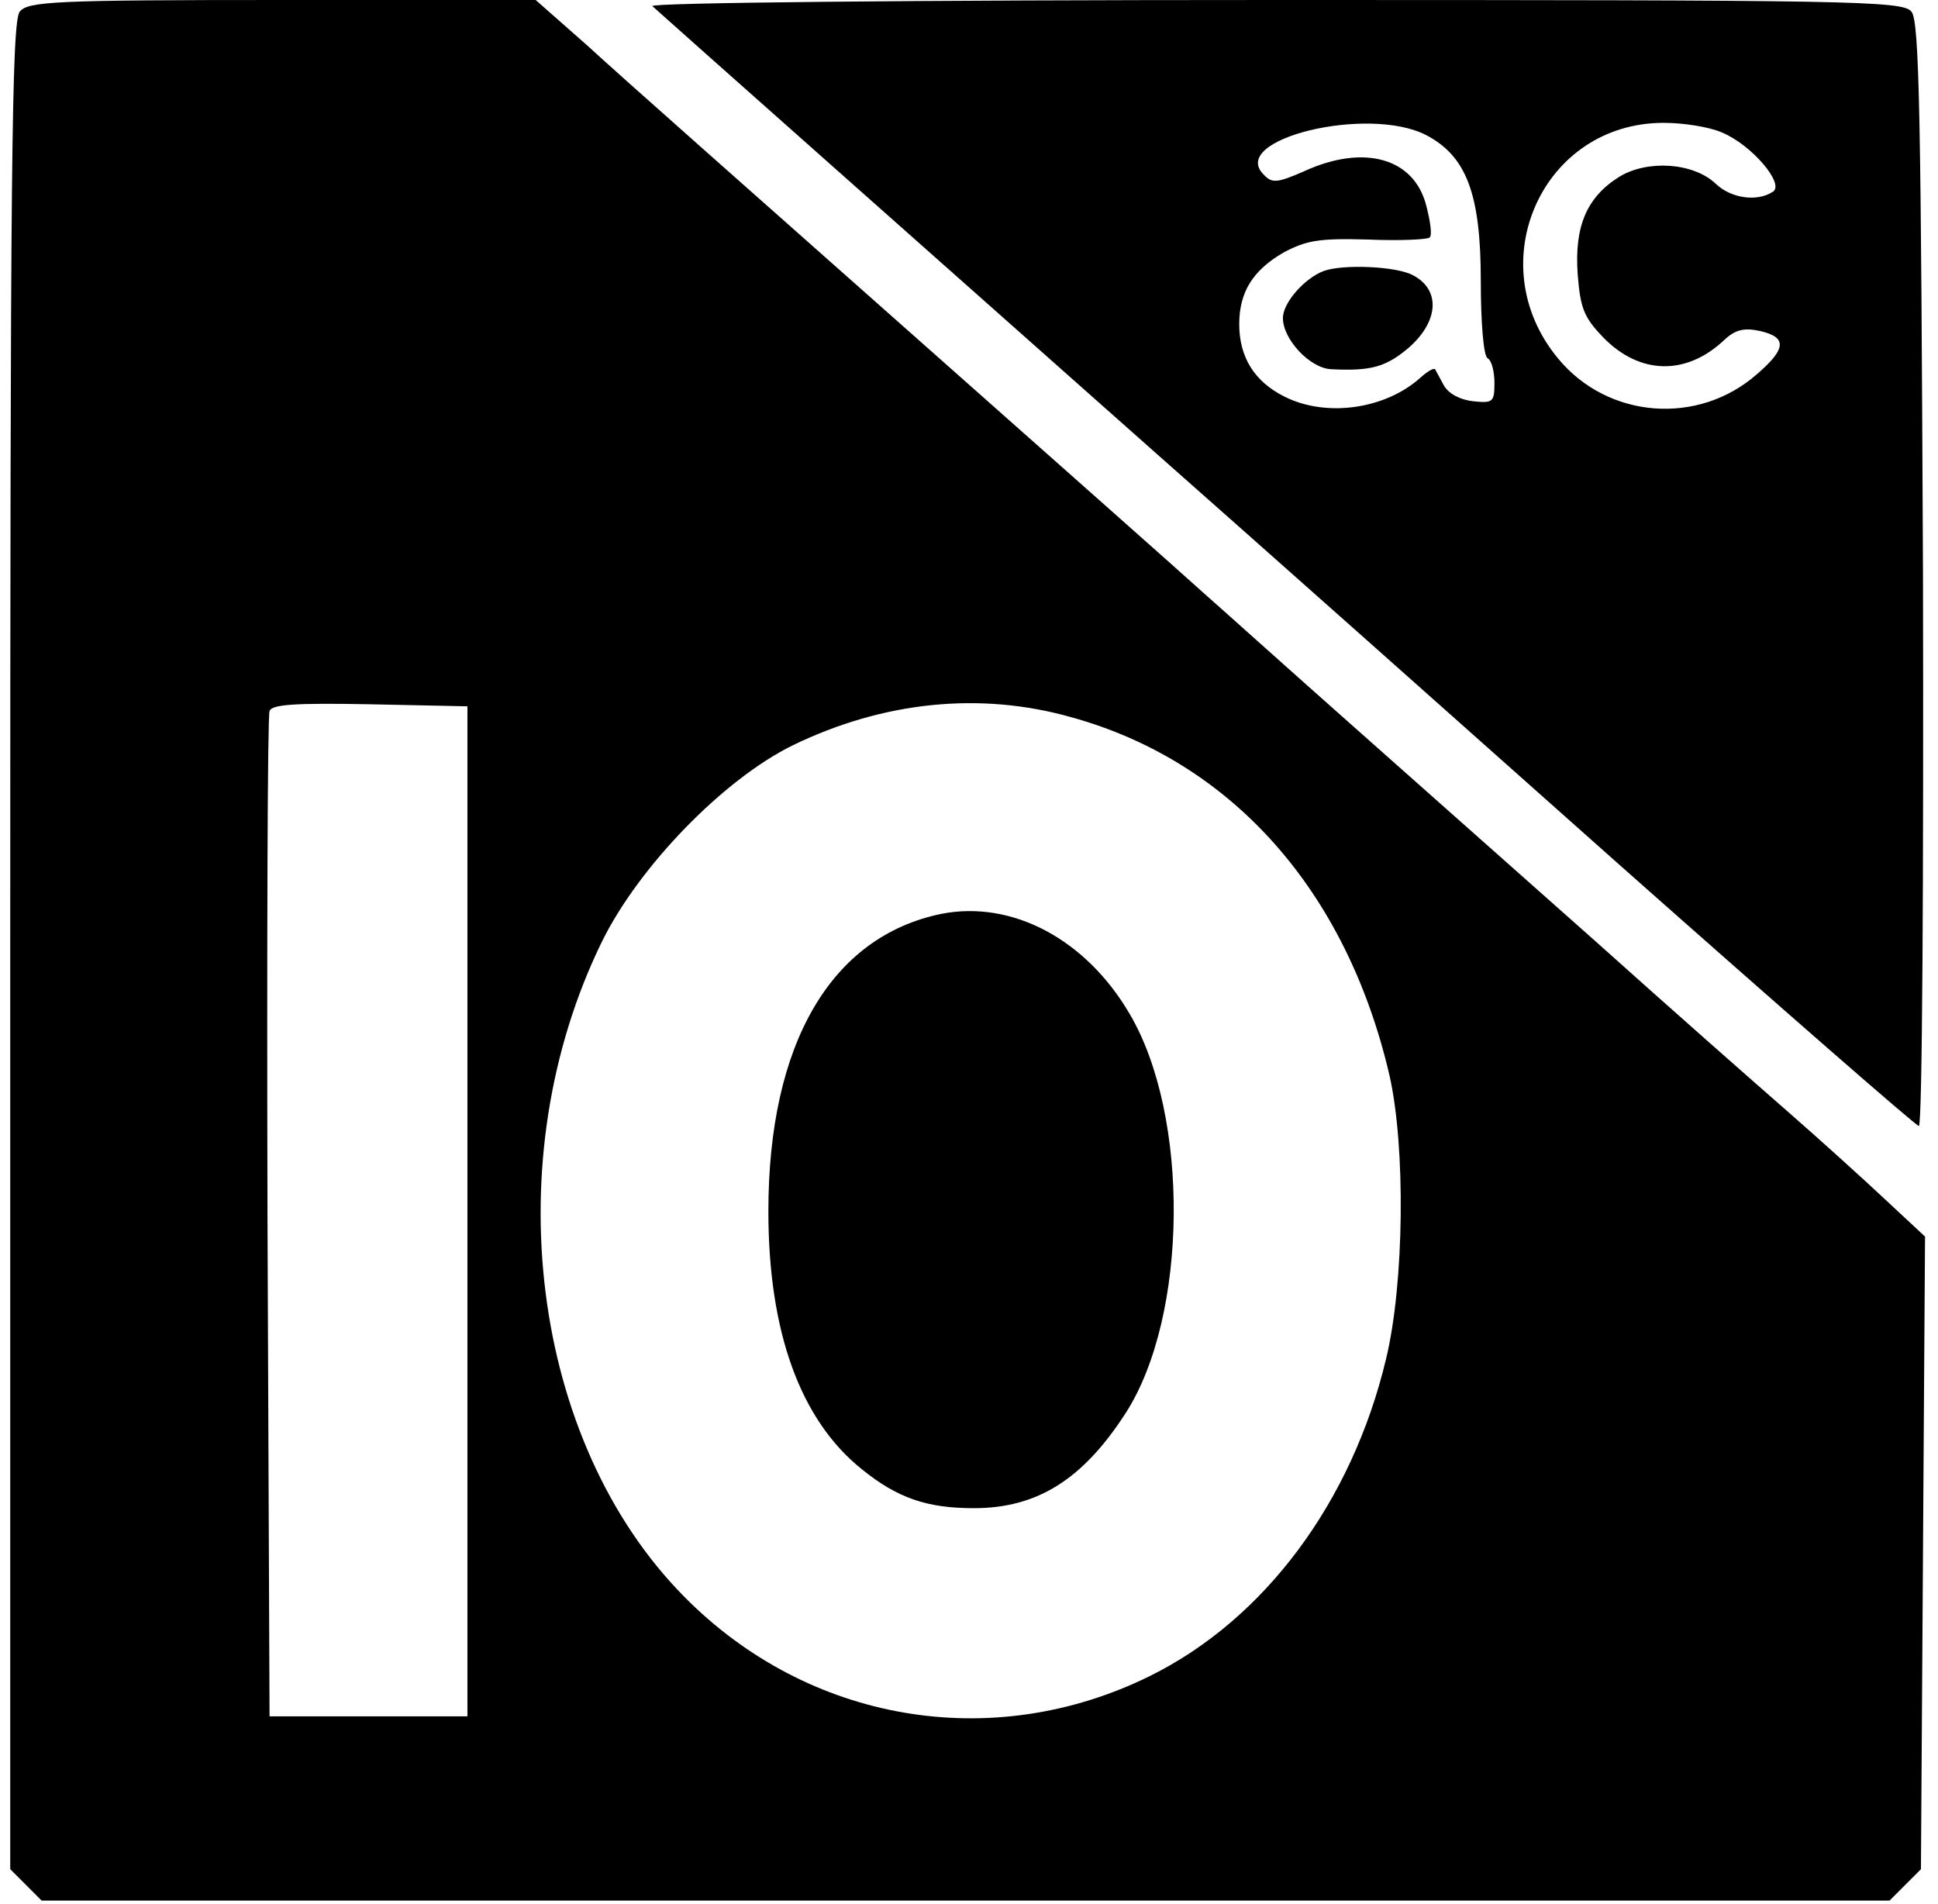 <?xml version="1.0" standalone="no"?>
<!DOCTYPE svg PUBLIC "-//W3C//DTD SVG 20010904//EN"
 "http://www.w3.org/TR/2001/REC-SVG-20010904/DTD/svg10.dtd">
<svg version="1.0" xmlns="http://www.w3.org/2000/svg"
 width="284pt" height="279pt" viewBox="0 0 284 279"
 preserveAspectRatio="xMidYMid meet">

<g transform="translate(0,279) scale(0.1,-0.1)"
fill="#000000" stroke="none">
<path d="M29 2773 c-12 -13 -14 -237 -14 -1369 l0 -1353 23 -23 23 -23 1354 0
1354 0 23 23 23 23 3 463 3 464 -58 54 c-32 30 -96 88 -143 129 -47 41 -173
152 -280 248 -107 95 -267 237 -355 315 -87 77 -186 166 -220 196 -33 30 -234
208 -445 395 -211 187 -418 370 -459 408 l-76 67 -371 0 c-333 0 -373 -2 -385
-17z m656 -1758 l0 -740 -145 0 -145 0 -3 730 c-1 402 0 736 3 743 3 10 39 12
147 10 l143 -3 0 -740z m885 724 c235 -65 403 -254 466 -524 24 -105 22 -306
-5 -417 -50 -209 -178 -381 -346 -464 -231 -114 -501 -68 -683 117 -224 227
-276 640 -120 959 54 110 178 238 280 288 132 64 274 79 408 41z"/>
<path d="M1380 1451 c-162 -33 -254 -190 -254 -436 0 -177 47 -306 137 -378
52 -42 95 -57 164 -57 93 0 160 42 223 140 91 142 94 435 5 585 -64 109 -172
166 -275 146z"/>
<path d="M956 2781 c14 -13 455 -404 739 -656 137 -121 442 -392 679 -603 237
-210 434 -382 438 -382 5 0 7 364 6 808 -3 668 -5 812 -17 825 -12 16 -90 17
-934 17 -532 0 -917 -4 -911 -9z m1134 -189 c59 -31 80 -86 80 -214 0 -60 4
-110 10 -113 6 -3 10 -20 10 -36 0 -28 -2 -30 -31 -27 -19 2 -36 11 -43 23 -6
11 -12 22 -13 24 -2 2 -11 -3 -21 -12 -52 -47 -139 -59 -200 -28 -44 22 -66
58 -66 106 0 47 20 79 65 105 34 18 52 21 124 19 46 -2 87 0 90 3 4 3 1 24 -5
47 -18 70 -92 90 -179 50 -39 -17 -47 -18 -59 -5 -53 52 153 102 238 58z m433
4 c44 -18 93 -76 75 -87 -23 -15 -61 -10 -84 12 -33 31 -100 35 -141 10 -48
-30 -66 -73 -61 -143 4 -50 9 -63 38 -93 53 -54 121 -56 177 -3 16 15 29 18
52 13 40 -9 39 -26 -4 -63 -86 -76 -219 -66 -292 23 -115 139 -23 345 155 345
29 0 67 -6 85 -14z"/>
<path d="M1940 2393 c-29 -11 -60 -47 -60 -69 0 -31 39 -73 70 -75 59 -3 81 3
115 32 44 39 46 85 5 106 -25 13 -102 16 -130 6z"/>
</g>
</svg>
